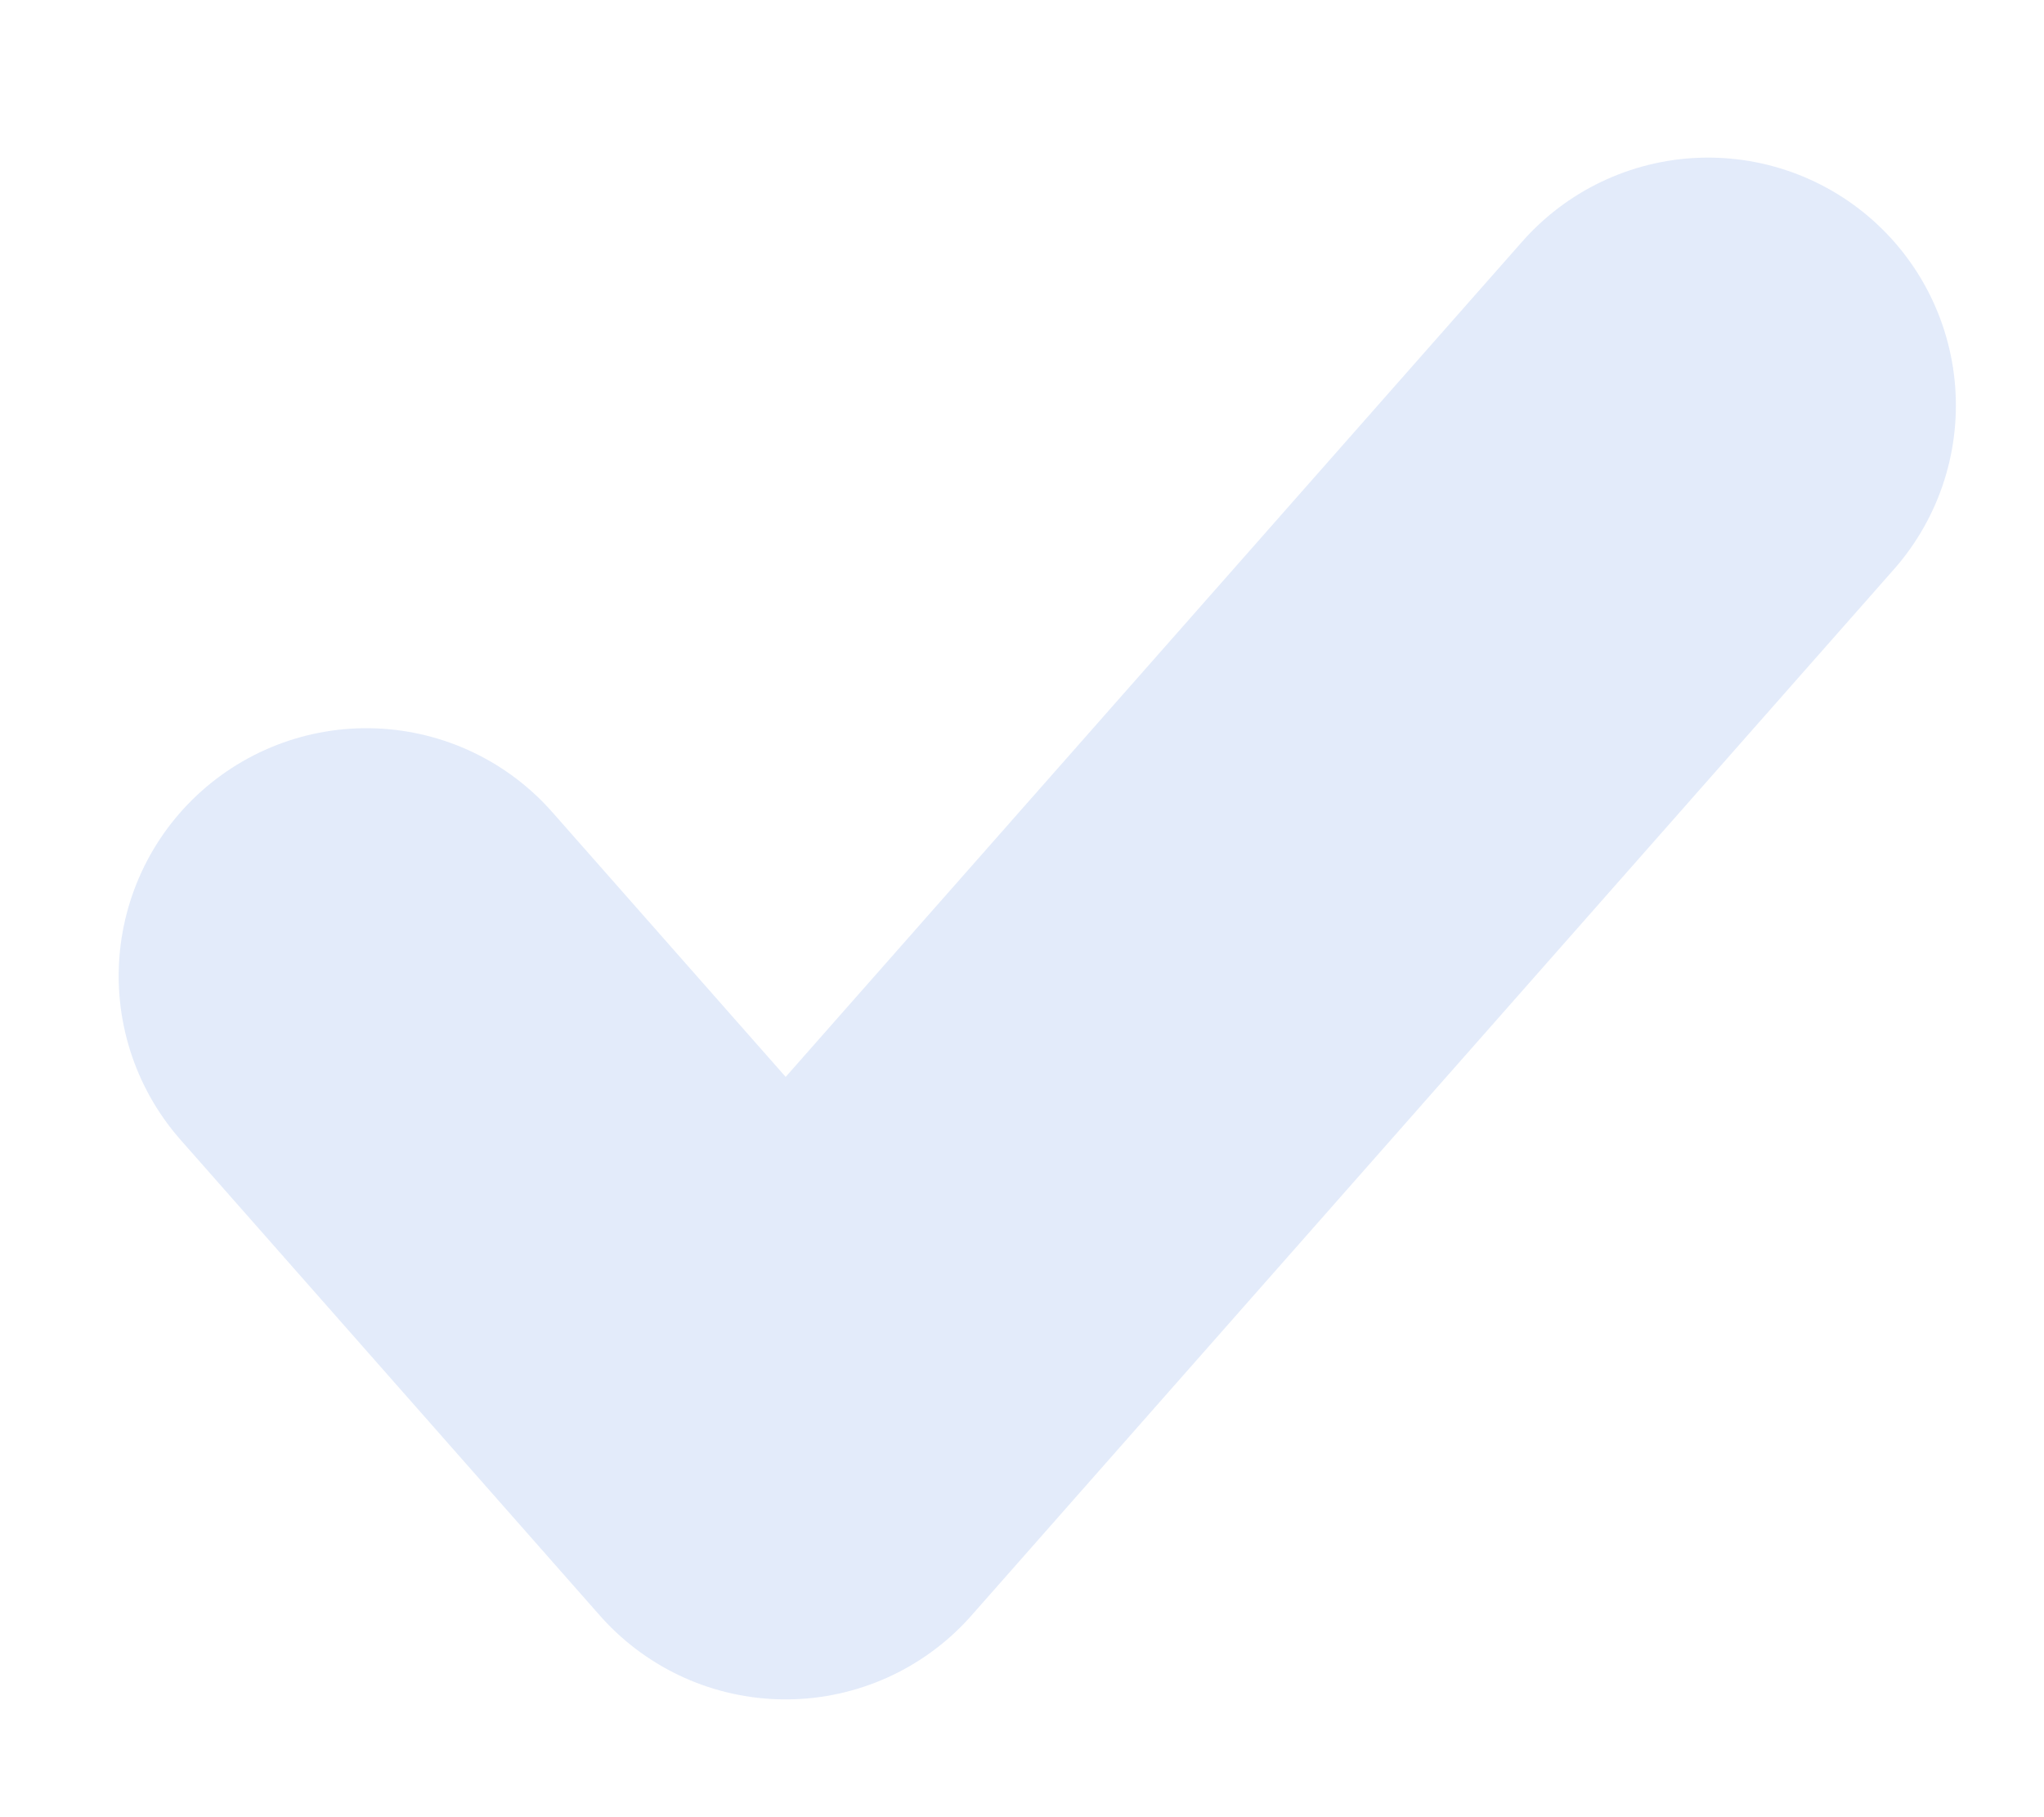 <svg width="18" height="16" viewBox="0 0 12 11" fill="none" xmlns="http://www.w3.org/2000/svg">
<path d="M10.154 2.454L4.569 8.787L2.031 5.908" stroke="#DEE8F9" stroke-opacity="0.85" stroke-width="3" stroke-linecap="round" stroke-linejoin="round"/>
</svg>
